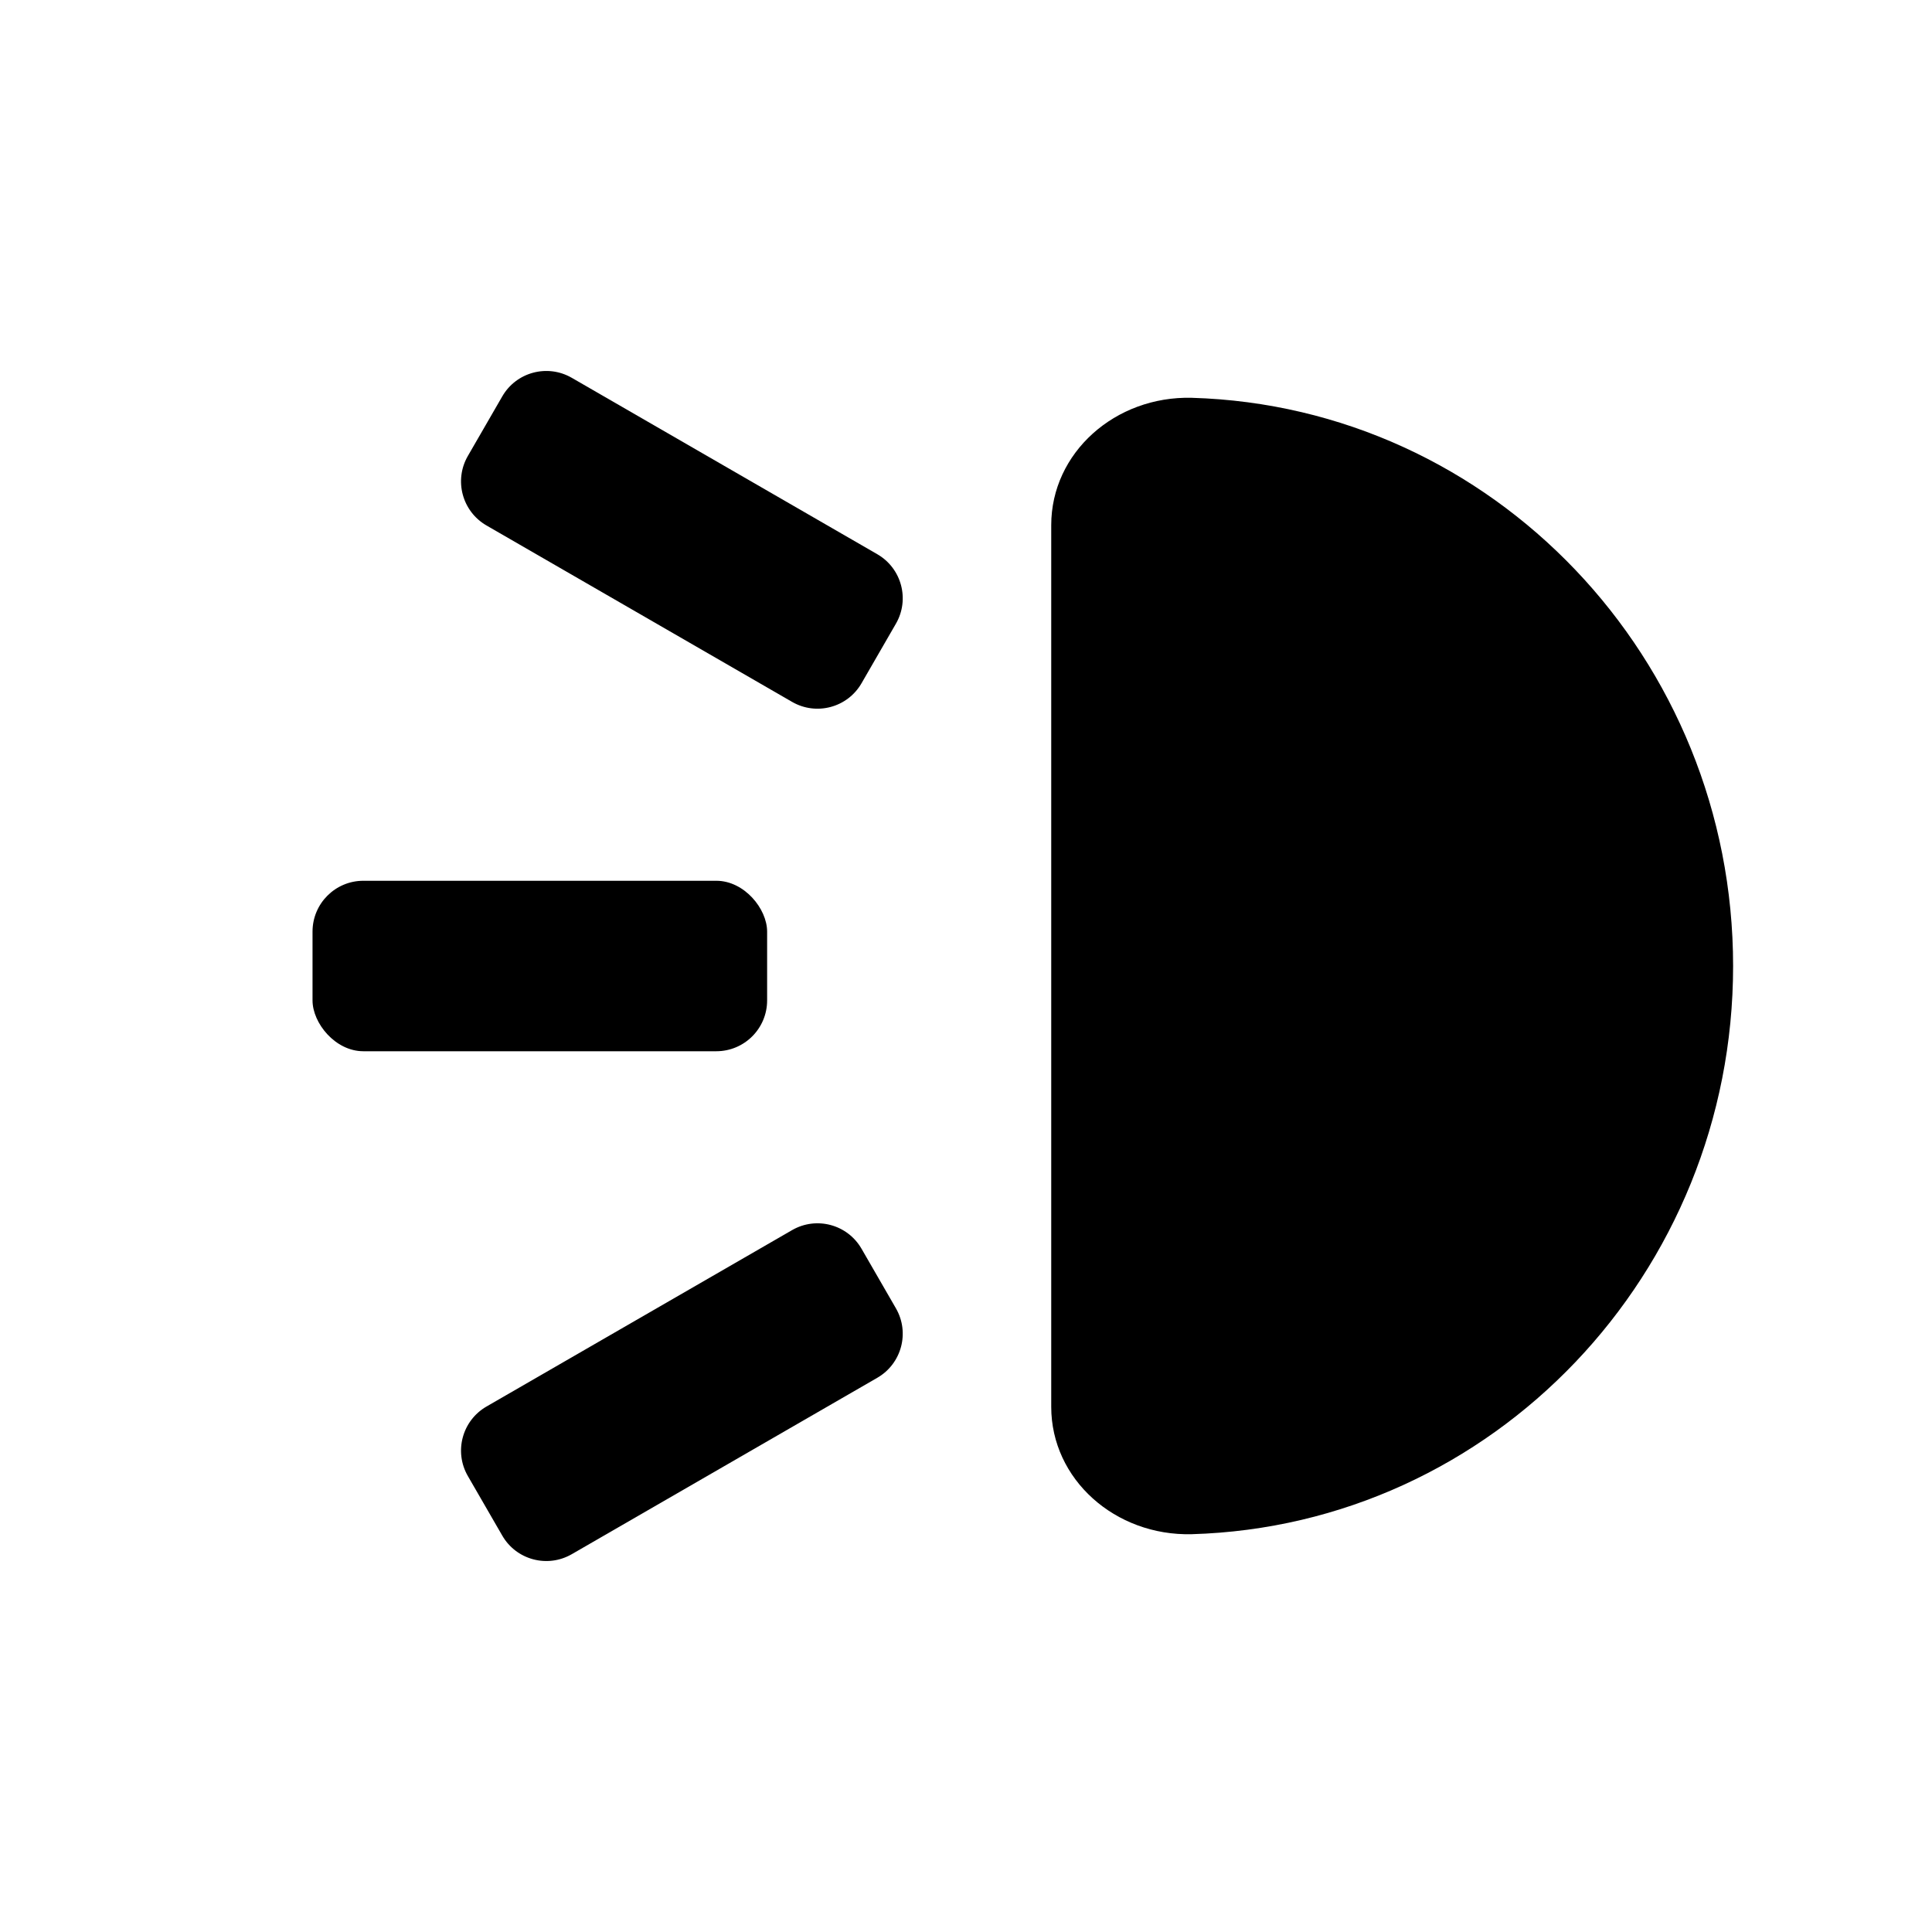 <svg width="114" height="114" viewBox="0 0 114 114" xmlns="http://www.w3.org/2000/svg"><title>违规用灯icon</title><g fill="#000" fill-rule="nonzero"><path d="M70.324 90.527c17.766-.52 31.94-15.376 31.94-33.527 0-18.15-14.174-33.006-31.94-33.527-4.52-.115-8.295 3.238-8.295 7.515v52.024c0 4.277 3.775 7.63 8.294 7.515z"/><rect x="18.441" y="51.971" width="26.824" height="10.059" rx="3"/><path d="M33.733 22.29l18.034 10.413c1.435.83 1.926 2.663 1.098 4.098l-2.03 3.516c-.828 1.435-2.663 1.927-4.098 1.098l-18.033-10.41c-1.435-.83-1.927-2.665-1.098-4.1l2.03-3.514c.827-1.435 2.662-1.927 4.097-1.1zM33.733 91.71l18.034-10.413c1.435-.83 1.926-2.663 1.098-4.098l-2.03-3.516c-.828-1.435-2.663-1.927-4.098-1.098l-18.033 10.41c-1.435.83-1.927 2.665-1.098 4.1l2.03 3.514c.827 1.435 2.662 1.927 4.097 1.1z"/></g></svg>